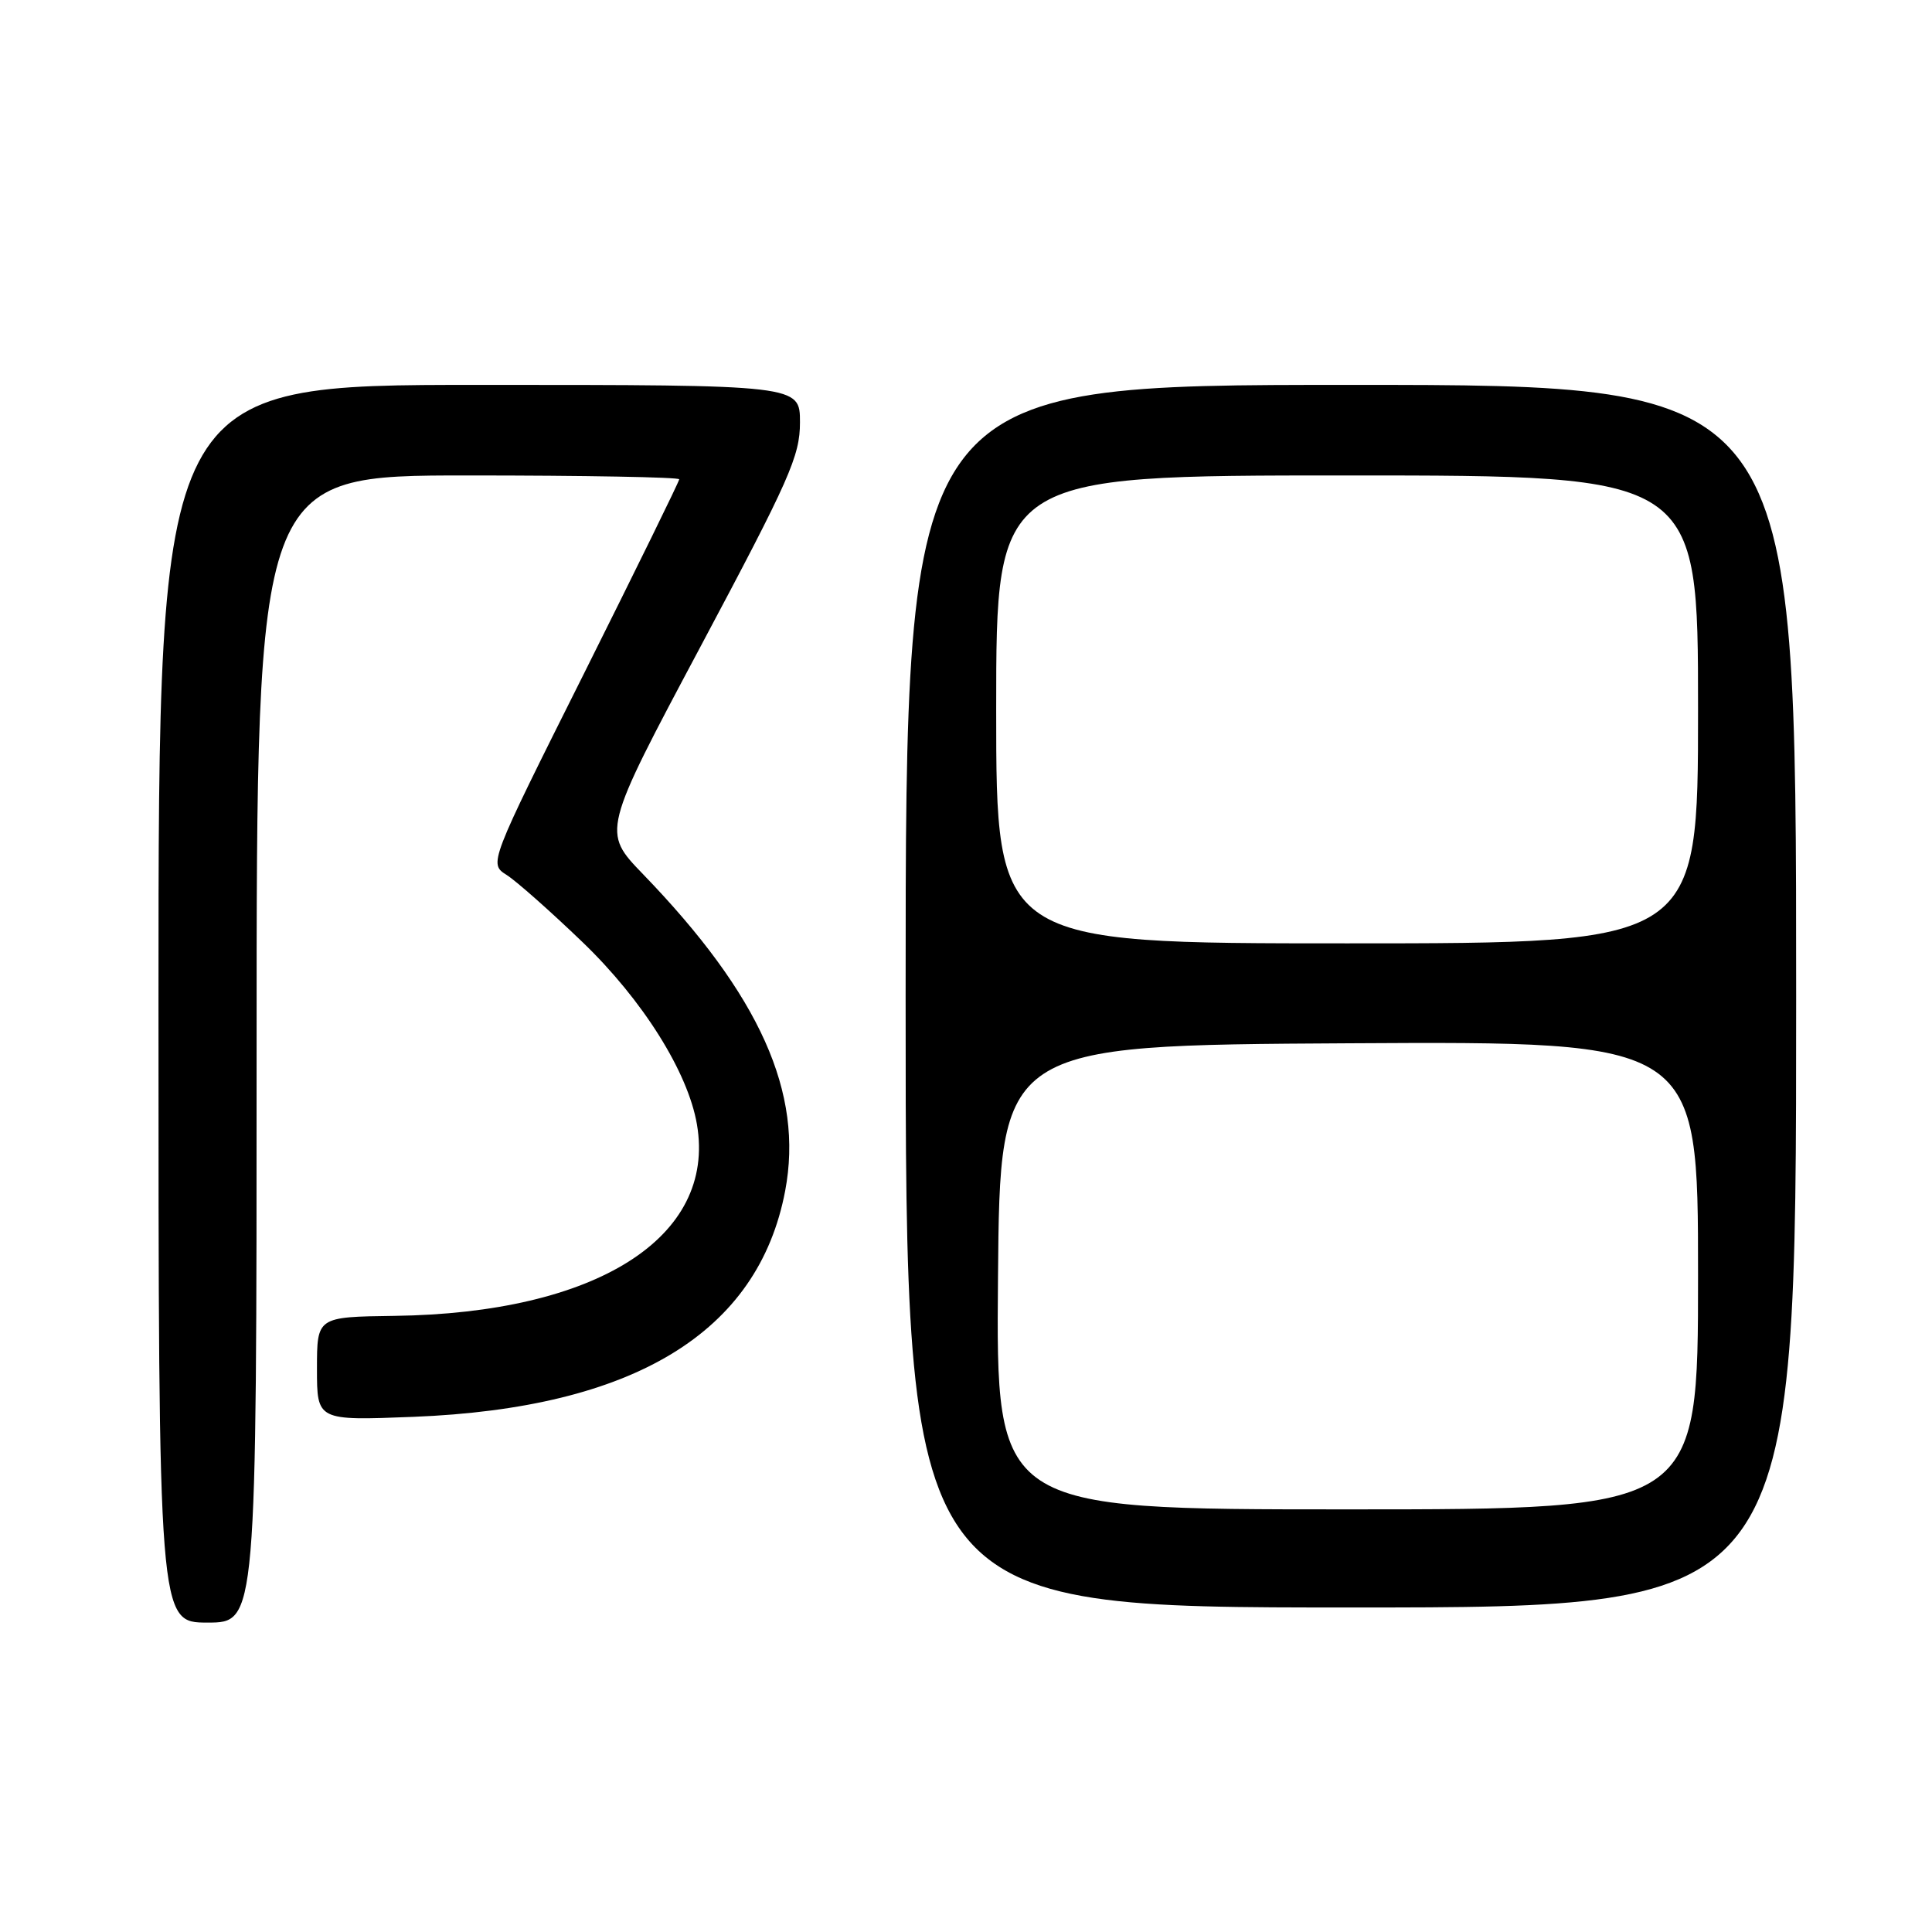 <?xml version="1.0" encoding="UTF-8" standalone="no"?>
<!DOCTYPE svg PUBLIC "-//W3C//DTD SVG 1.1//EN" "http://www.w3.org/Graphics/SVG/1.1/DTD/svg11.dtd" >
<svg xmlns="http://www.w3.org/2000/svg" xmlns:xlink="http://www.w3.org/1999/xlink" version="1.1" viewBox="0 0 256 256">
 <g >
 <path fill="currentColor"
d=" M 34.00 139.00 C 34.00 63.00 34.00 63.00 62.00 63.00 C 77.40 63.00 90.00 63.23 90.00 63.51 C 90.00 63.79 84.32 75.36 77.39 89.23 C 64.77 114.44 64.77 114.44 67.14 115.94 C 68.44 116.77 72.96 120.77 77.18 124.83 C 85.18 132.52 91.17 142.07 92.35 149.00 C 94.91 163.97 79.03 174.01 52.25 174.36 C 42.00 174.50 42.00 174.50 42.00 181.37 C 42.00 188.24 42.00 188.24 54.75 187.74 C 83.99 186.59 100.48 176.57 104.04 157.79 C 106.50 144.81 100.69 131.86 85.22 115.85 C 79.76 110.20 79.76 110.20 92.88 85.57 C 104.64 63.49 106.00 60.43 106.00 55.97 C 106.00 51.00 106.00 51.00 63.50 51.00 C 21.00 51.00 21.00 51.00 21.00 133.00 C 21.00 215.00 21.00 215.00 27.50 215.00 C 34.00 215.00 34.00 215.00 34.00 139.00 Z  M 238.00 132.00 C 238.00 51.00 238.00 51.00 179.00 51.00 C 120.00 51.00 120.00 51.00 120.00 132.00 C 120.00 213.00 120.00 213.00 179.00 213.00 C 238.00 213.00 238.00 213.00 238.00 132.00 Z  M 132.24 169.25 C 132.50 138.50 132.50 138.50 178.75 138.24 C 225.00 137.98 225.00 137.98 225.00 168.99 C 225.00 200.00 225.00 200.00 178.49 200.00 C 131.97 200.00 131.97 200.00 132.24 169.25 Z  M 132.00 94.00 C 132.00 63.00 132.00 63.00 178.50 63.00 C 225.00 63.00 225.00 63.00 225.00 94.00 C 225.00 125.00 225.00 125.00 178.50 125.00 C 132.00 125.00 132.00 125.00 132.00 94.00 Z "/>
</g>
</svg>